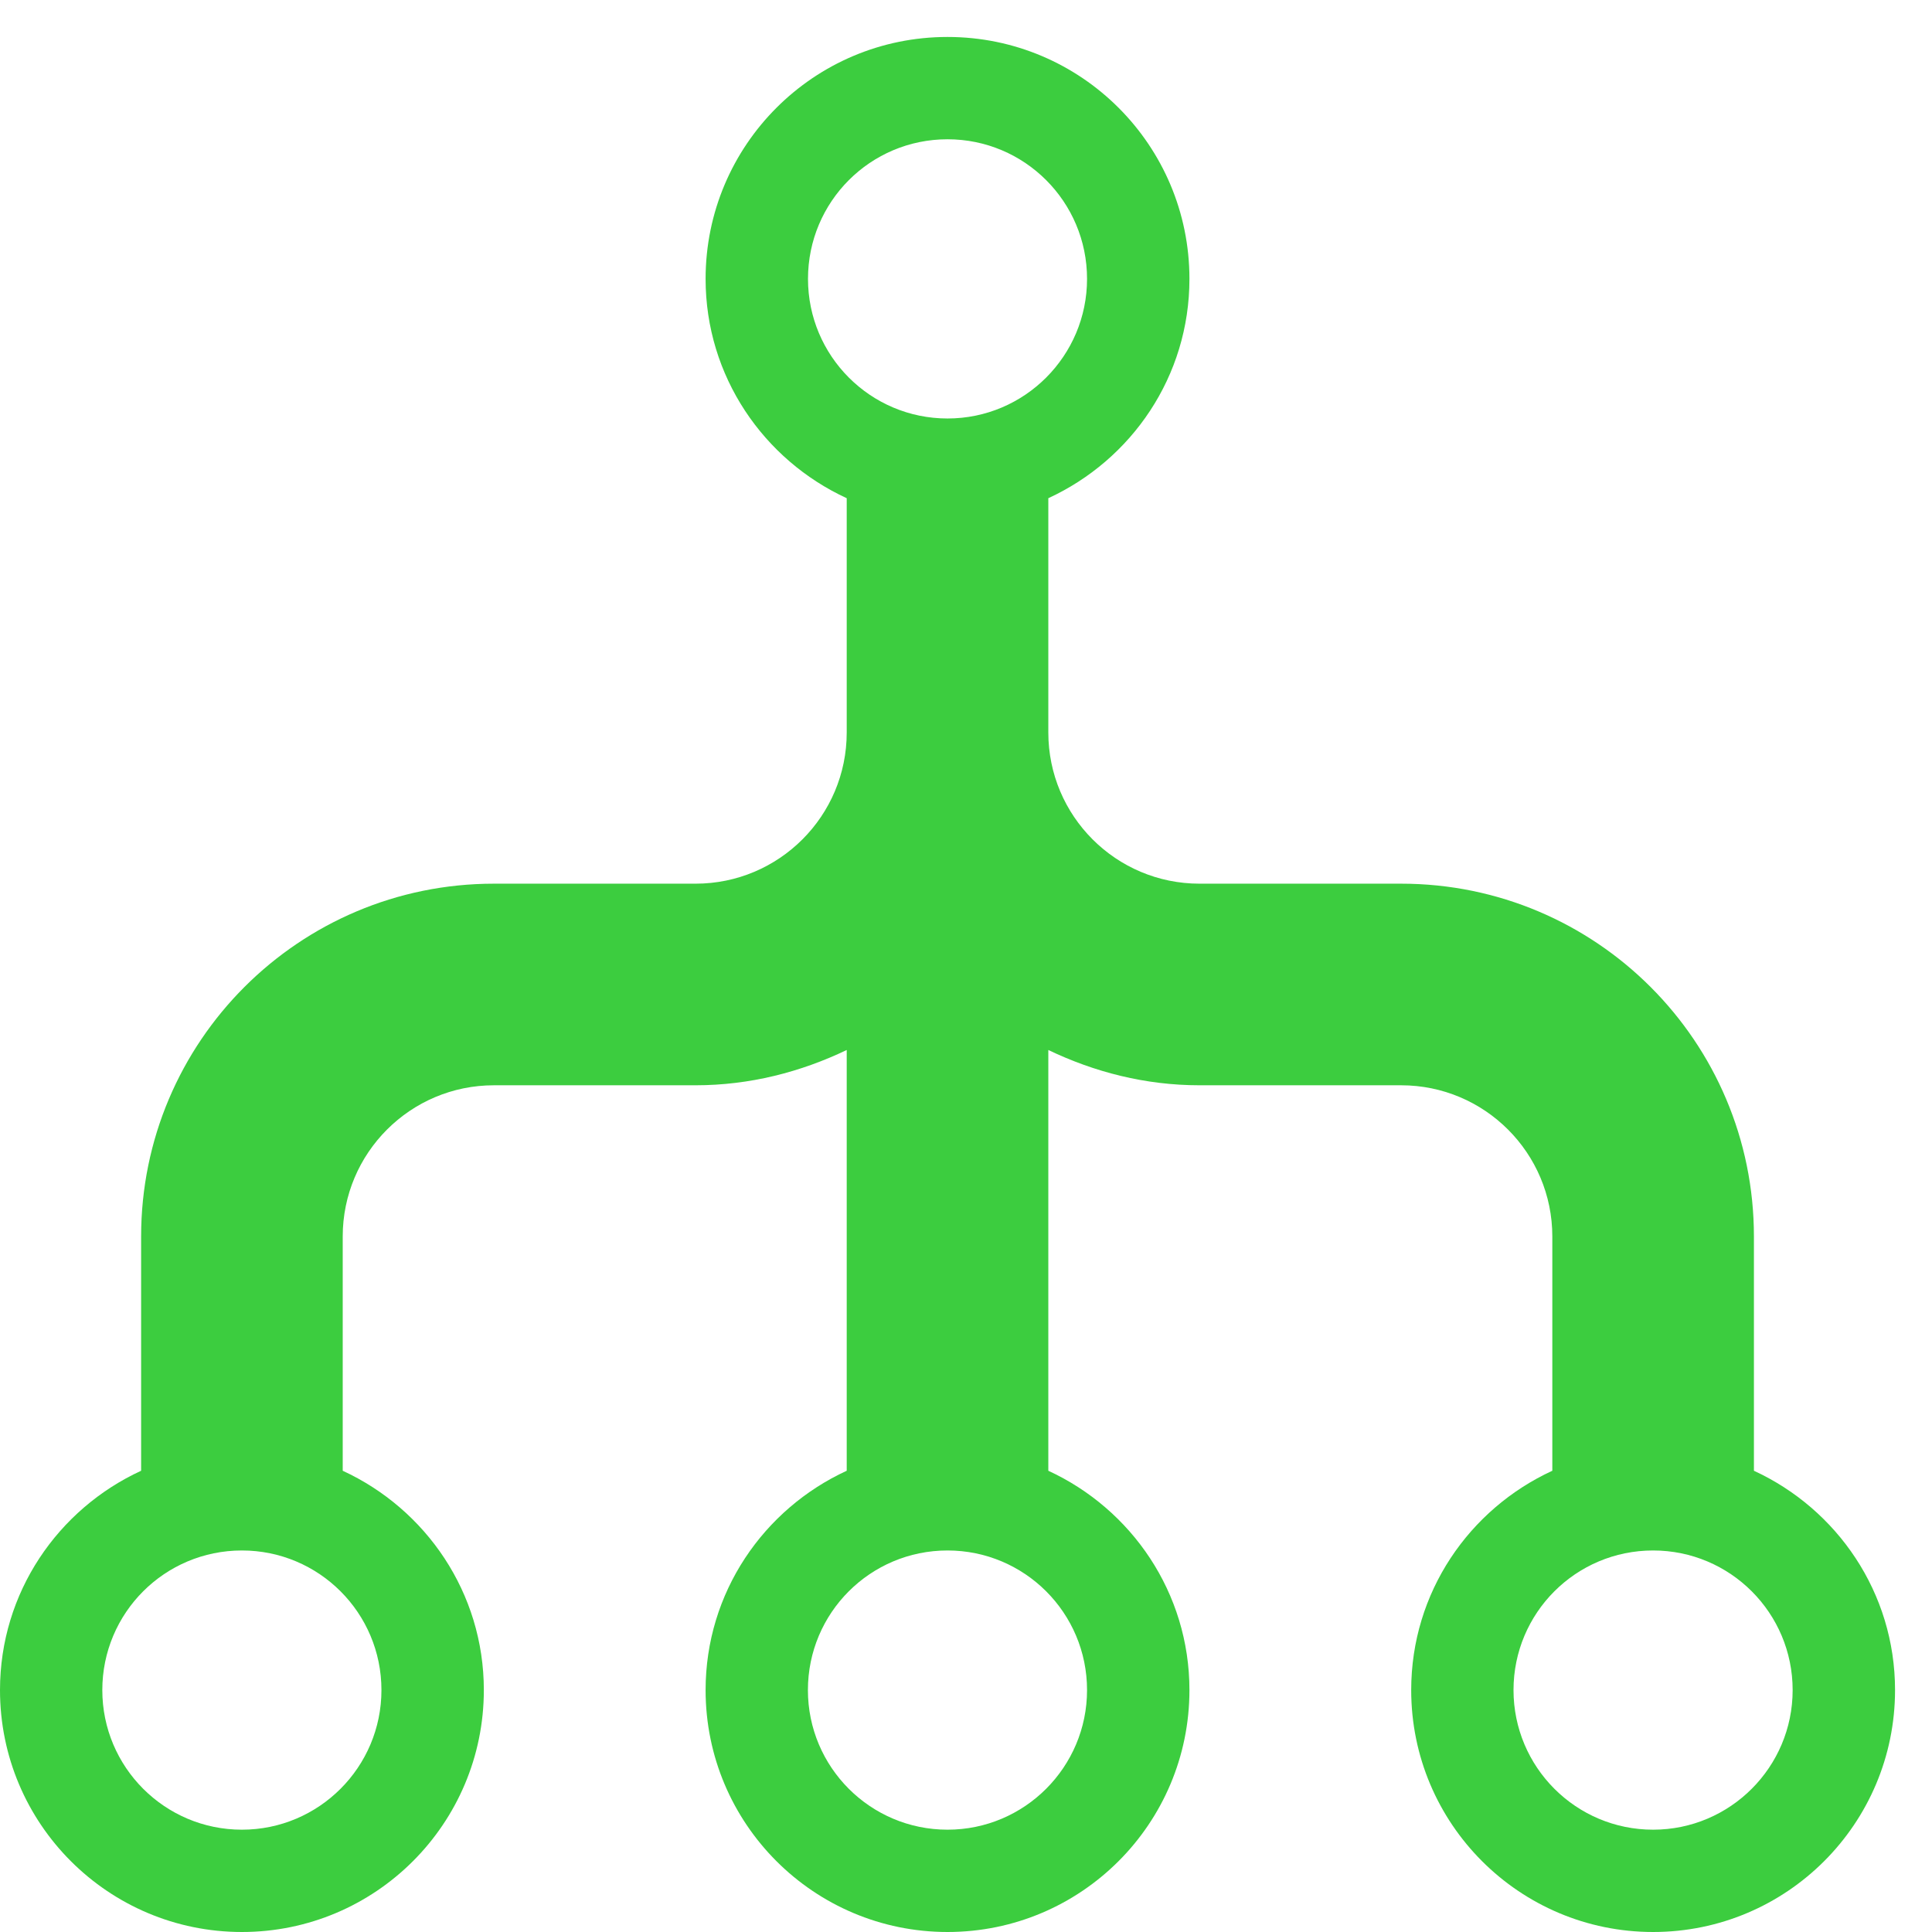 <?xml version="1.0" encoding="UTF-8" standalone="no"?>
<svg width="23px" height="23px" viewBox="0 0 23 23" version="1.1" xmlns="http://www.w3.org/2000/svg" xmlns:xlink="http://www.w3.org/1999/xlink">
    <!-- Generator: Sketch 3.7.2 (28276) - http://www.bohemiancoding.com/sketch -->
    <title>Page 1</title>
    <desc>Created with Sketch.</desc>
    <defs></defs>
    <g id="Desktop-design" stroke="none" stroke-width="1" fill="none" fill-rule="evenodd">
        <g id="Features" transform="translate(-910, -4850)" fill="#3CCD3F">
            <g id="Group-4-Copy" transform="translate(0, 4339)">
                <g id="Group-14">
                    <g id="Group-12">
                        <g id="Group-8" transform="translate(910, 510)">
                            <path d="M20.88,18.509 L20.88,15.72 C20.88,13.4 19,11.52 16.68,11.52 L14.28,11.52 C13.286,11.52 12.48,10.714 12.48,9.72 L12.48,6.931 C13.47,6.475 14.16,5.482 14.16,4.32 C14.16,2.729 12.871,1.44 11.28,1.44 C9.689,1.44 8.4,2.729 8.4,4.32 C8.4,5.48 9.091,6.475 10.08,6.931 L10.08,9.72 C10.08,10.714 9.274,11.52 8.28,11.52 L5.88,11.52 C3.56,11.52 1.68,13.4 1.68,15.72 L1.68,18.509 C0.69,18.965 0,19.96 0,21.12 C0,22.711 1.289,24 2.88,24 C4.471,24 5.76,22.71 5.76,21.12 C5.76,19.96 5.069,18.965 4.08,18.509 L4.08,15.72 C4.08,14.726 4.886,13.92 5.88,13.92 L8.28,13.92 C8.927,13.92 9.533,13.762 10.08,13.5 L10.08,18.509 C9.09,18.965 8.4,19.96 8.4,21.12 C8.4,22.711 9.689,24 11.28,24 C12.871,24 14.16,22.71 14.16,21.12 C14.16,19.96 13.469,18.965 12.48,18.509 L12.48,13.5 C13.027,13.762 13.633,13.92 14.28,13.92 L16.68,13.92 C17.674,13.92 18.48,14.726 18.48,15.72 L18.48,18.509 C17.49,18.965 16.8,19.958 16.8,21.12 C16.8,22.711 18.089,24 19.68,24 C21.271,24 22.56,22.71 22.56,21.12 C22.56,19.96 21.87,18.965 20.88,18.509 L20.88,18.509 Z M11.28,2.658 C12.197,2.658 12.941,3.401 12.941,4.32 C12.941,5.237 12.197,5.982 11.28,5.982 C10.362,5.982 9.619,5.237 9.619,4.32 C9.619,3.401 10.362,2.658 11.28,2.658 L11.28,2.658 Z M2.88,22.782 C1.961,22.782 1.218,22.037 1.218,21.12 C1.218,20.201 1.961,19.458 2.88,19.458 C3.797,19.458 4.541,20.201 4.541,21.12 C4.541,22.037 3.797,22.782 2.88,22.782 L2.88,22.782 Z M11.28,22.782 C10.361,22.782 9.618,22.037 9.618,21.12 C9.618,20.201 10.361,19.458 11.28,19.458 C12.197,19.458 12.941,20.201 12.941,21.12 C12.941,22.037 12.197,22.782 11.28,22.782 L11.28,22.782 Z M19.68,22.782 C18.761,22.782 18.018,22.037 18.018,21.12 C18.018,20.201 18.761,19.458 19.68,19.458 C20.597,19.458 21.341,20.201 21.341,21.12 C21.341,22.037 20.597,22.782 19.68,22.782 L19.68,22.782 Z" id="Page-1"></path>
                        </g>
                    </g>
                </g>
            </g>
        </g>
    </g>
</svg>
